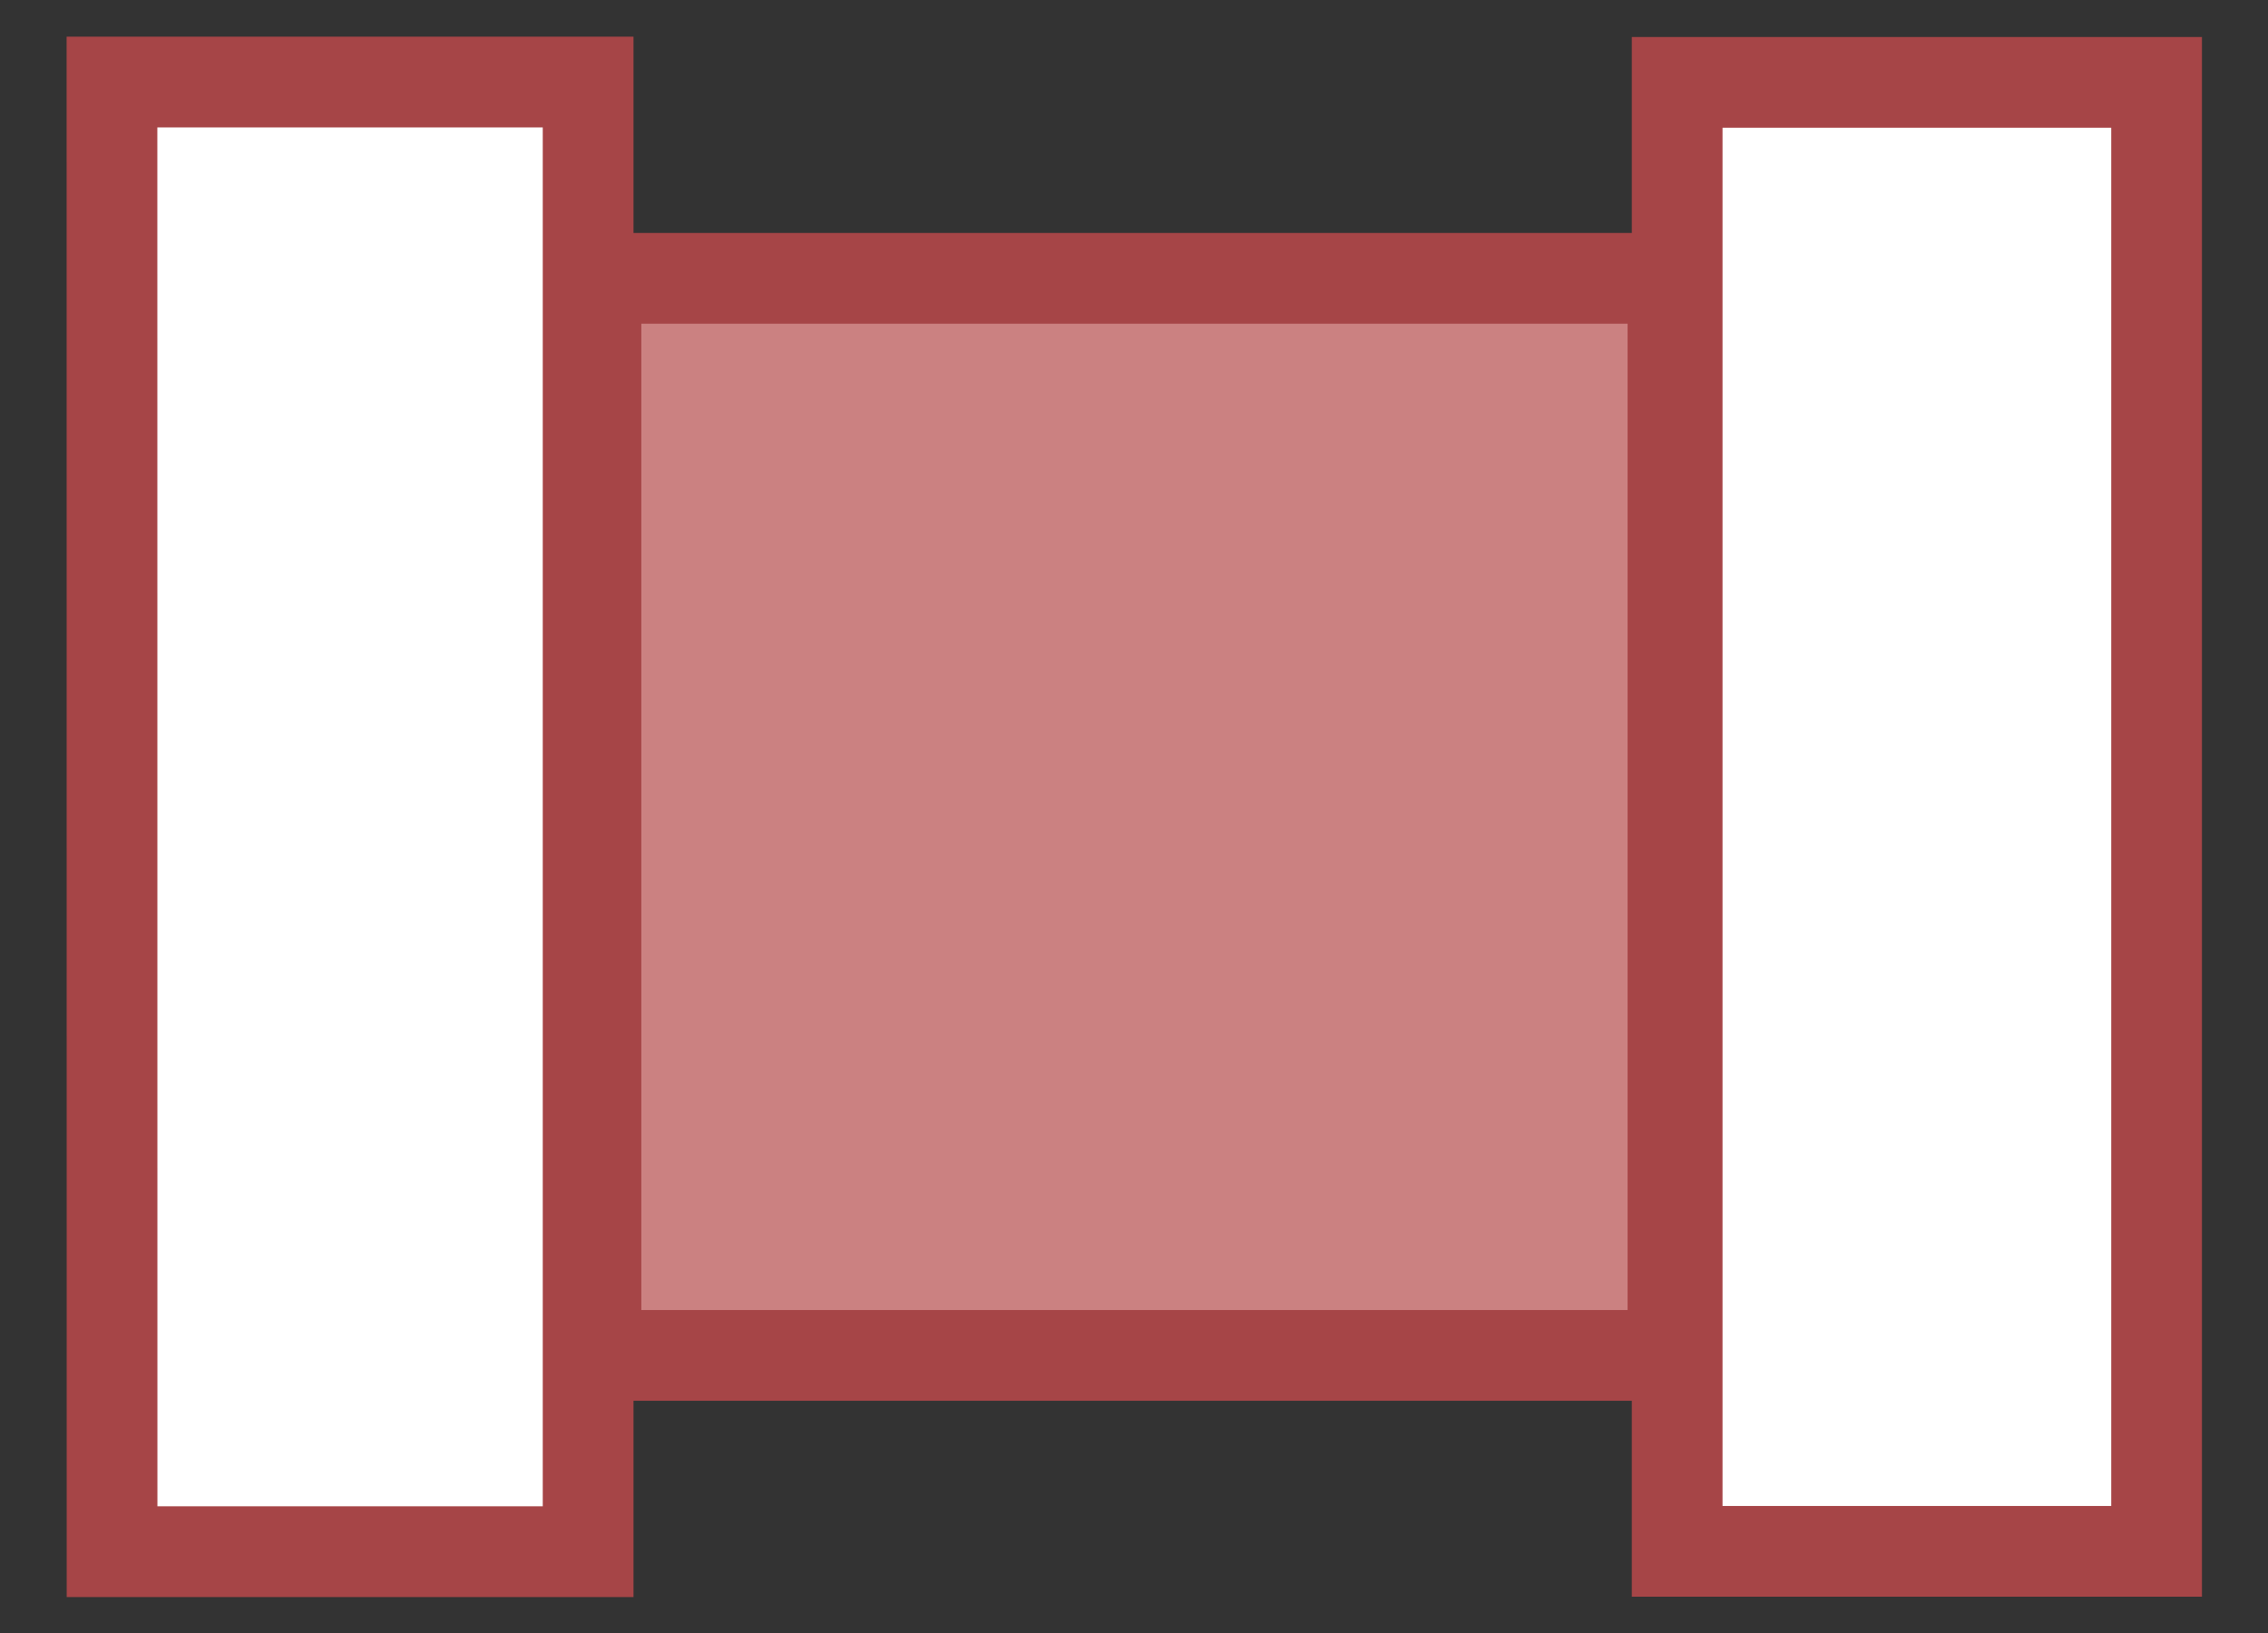 <?xml version="1.0" encoding="UTF-8" standalone="no"?>
<svg
   xmlns:dc="http://purl.org/dc/elements/1.1/"
   xmlns:cc="http://creativecommons.org/ns#"
   xmlns:rdf="http://www.w3.org/1999/02/22-rdf-syntax-ns#"
   xmlns:svg="http://www.w3.org/2000/svg"
   xmlns="http://www.w3.org/2000/svg"
   xmlns:sodipodi="http://sodipodi.sourceforge.net/DTD/sodipodi-0.dtd"
   xmlns:inkscape="http://www.inkscape.org/namespaces/inkscape"
   id="图层_1"
   width="25"
   height="18"
   viewBox="0 0 25 18"
   version="1.1"
   inkscape:version="0.91 r13725"
   sodipodi:docname="sound.svg">
  <rect x="0" y="0" width="25" height="18" fill="#333333" stroke="none"/>
  <sodipodi:namedview
     pagecolor="#ffffff"
     bordercolor="#666666"
     borderopacity="1"
     objecttolerance="10"
     gridtolerance="10"
     guidetolerance="10"
     inkscape:pageopacity="0"
     inkscape:pageshadow="2"
     inkscape:window-width="1013"
     inkscape:window-height="742"
     id="namedview9482"
     showgrid="false"
     inkscape:zoom="12.4"
     inkscape:cx="22.258065"
     inkscape:cy="9"
     inkscape:window-x="0"
     inkscape:window-y="0"
     inkscape:window-maximized="0"
     inkscape:current-layer="XMLID_6169_" />
  <defs
     id="defs9484" />
  <style
     id="style3">.st0{fill:#fff}.st1{fill:#ffd060}</style>
  <g
     style="stroke-width:1.104;stroke-miterlimit:4;stroke-dasharray:none"
     stroke-width="1.738"
     stroke="#a64547"
     transform="translate(1.18 .85) scale(.906)"
     id="XMLID_6169_">
    <path
       style="stroke-width:1.104;stroke-miterlimit:4;stroke-dasharray:none"
       fill="#fff"
       d="M.06.06h5.793v17.88H.061z"
       class="st0"
       id="XMLID_6172_" />
    <path
       style="stroke-width:1.104;stroke-miterlimit:4;stroke-dasharray:none"
       fill="#fff"
       d="M19.103.064h5.833v17.872h-5.833z"
       class="st0"
       id="XMLID_6171_" />
    <path
       style="fill:#cb8181;fill-opacity:1;stroke-width:1.104;stroke-miterlimit:4;stroke-dasharray:none"
       fill="#cb8181"
       d="M5.948 2.448h13.104v13.104H5.948z"
       class="st1"
       id="XMLID_6170_" />
  </g>
</svg>
